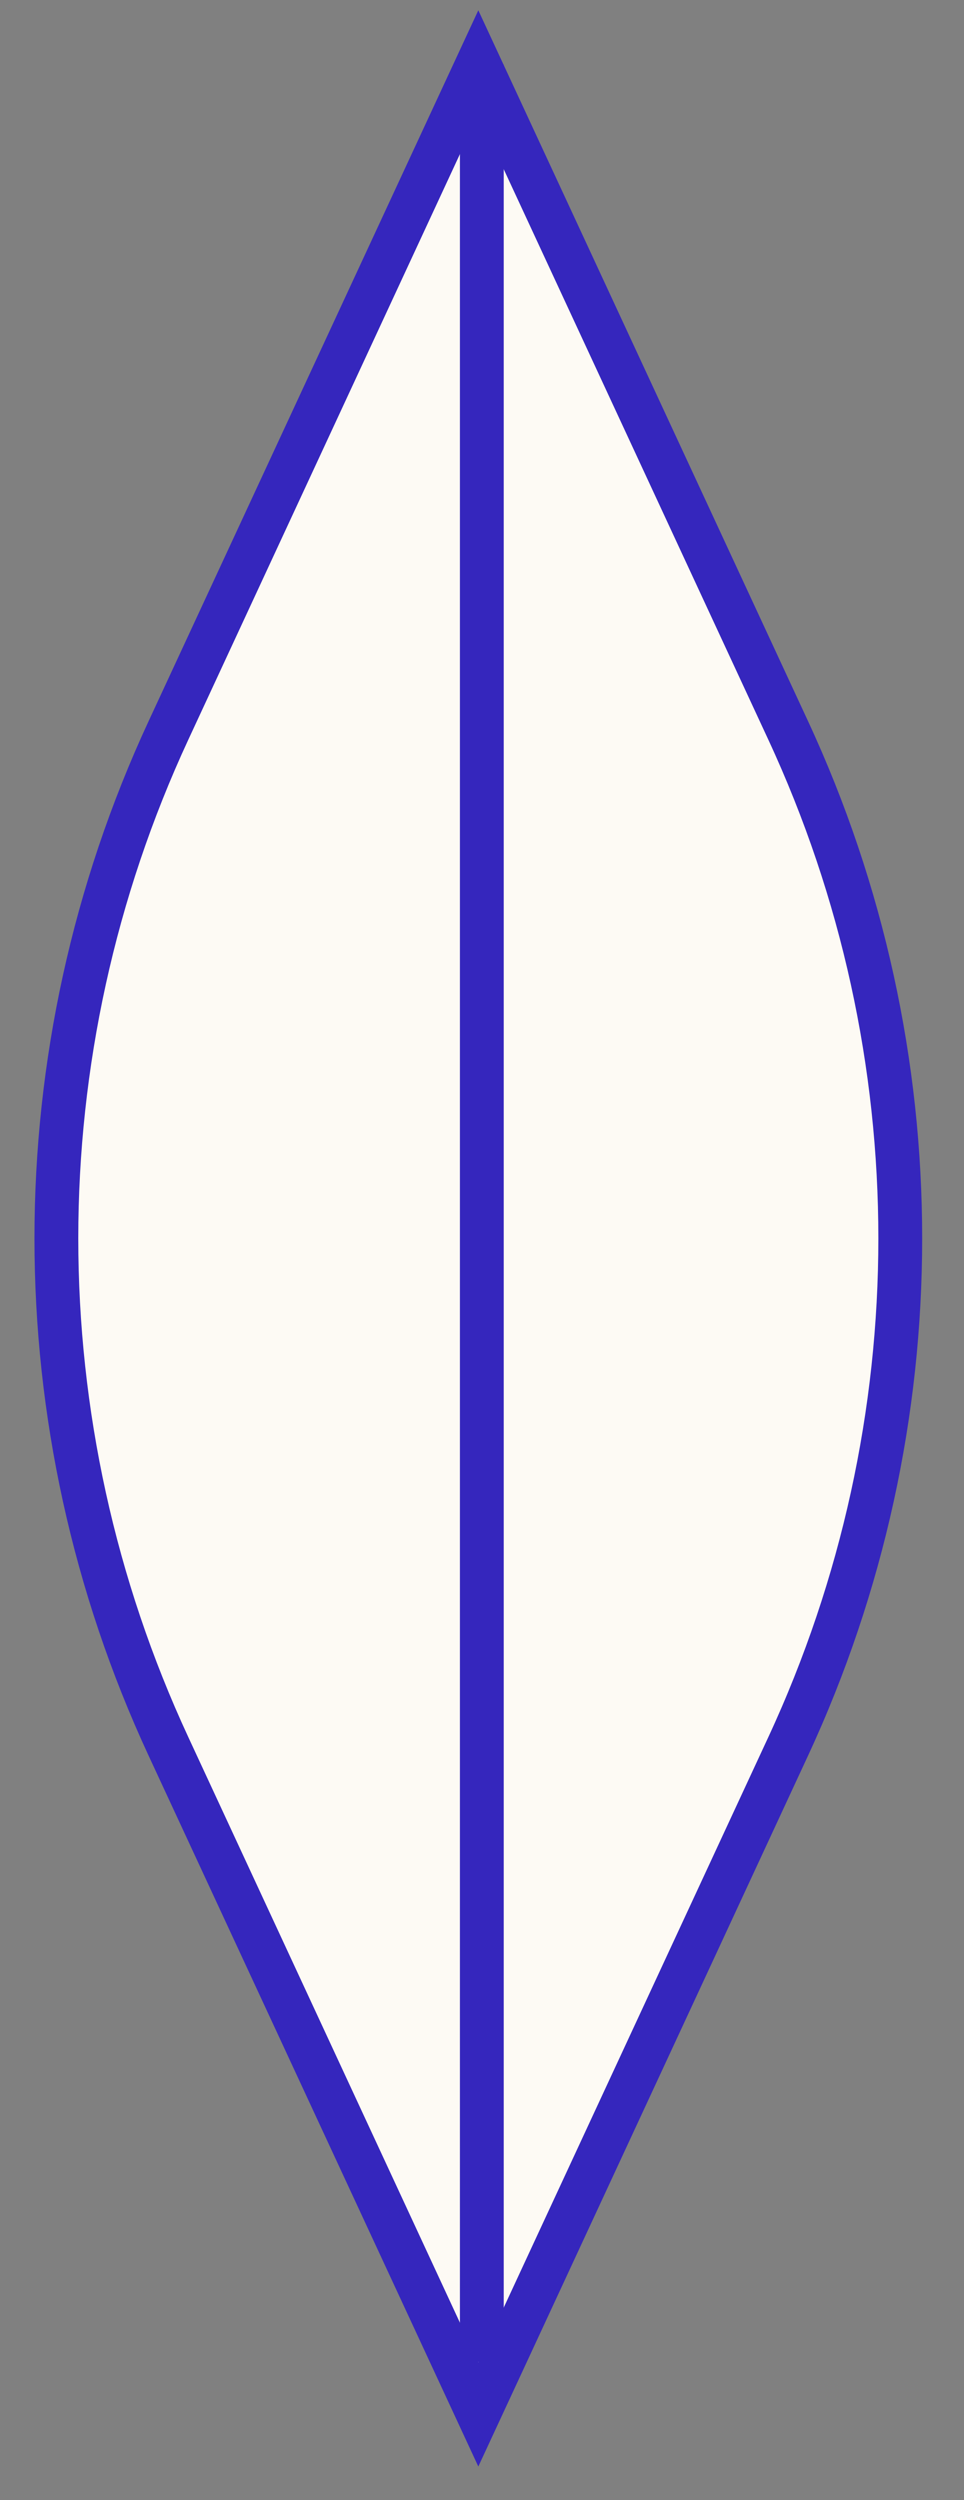 <svg width="22" height="57" viewBox="0 0 22 57" fill="none" xmlns="http://www.w3.org/2000/svg">
<rect x="0" y="0" width="22" height="57" fill="#808080" stroke="none"/>
<path d="M3.844 16.654L10.916 1.422L17.988 16.654C21.398 23.998 21.398 32.471 17.988 39.815L10.916 55.047L3.844 39.815C0.434 32.471 0.434 23.998 3.844 16.654Z" fill="#FDFAF4" stroke="#3526bd"/>
<path d="M10.996 1.473L10.996 53.852" stroke="#3526bd"/>
</svg>
